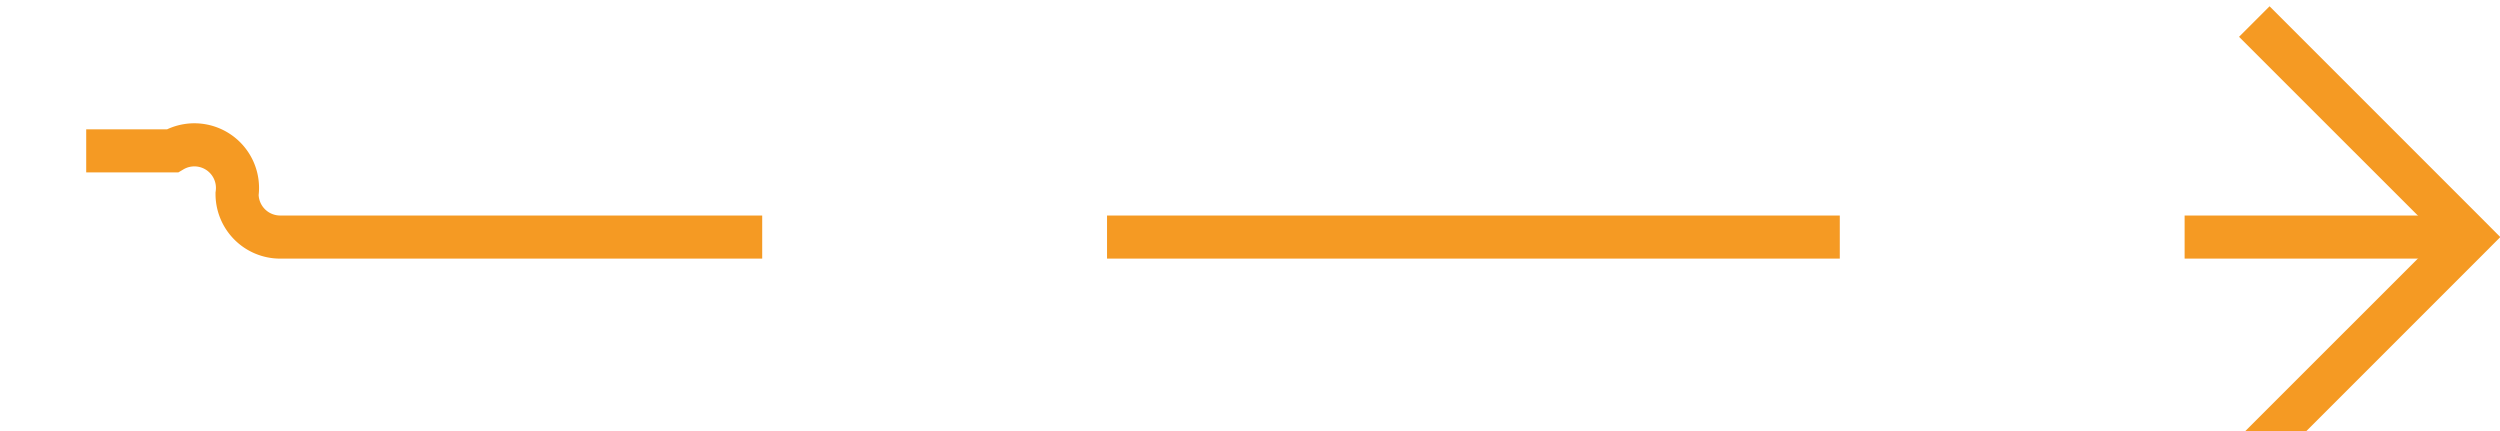 ﻿<?xml version="1.0" encoding="utf-8"?>
<svg version="1.1" xmlns:xlink="http://www.w3.org/1999/xlink" width="58px" height="10px" preserveAspectRatio="xMinYMid meet" viewBox="664 437  58 8" xmlns="http://www.w3.org/2000/svg">
  <path d="M 616 439.5  L 668 439.5  A 1 1 0 0 1 669.5 440.5 A 1 1 0 0 0 670.5 441.5 L 721 441.5  " stroke-width="1" stroke-dasharray="17,8" stroke="#f59a23" fill="none" />
  <path d="M 715.946 436.854  L 720.593 441.5  L 715.946 446.146  L 716.654 446.854  L 721.654 441.854  L 722.007 441.5  L 721.654 441.146  L 716.654 436.146  L 715.946 436.854  Z " fill-rule="nonzero" fill="#f59a23" stroke="none" />
</svg>